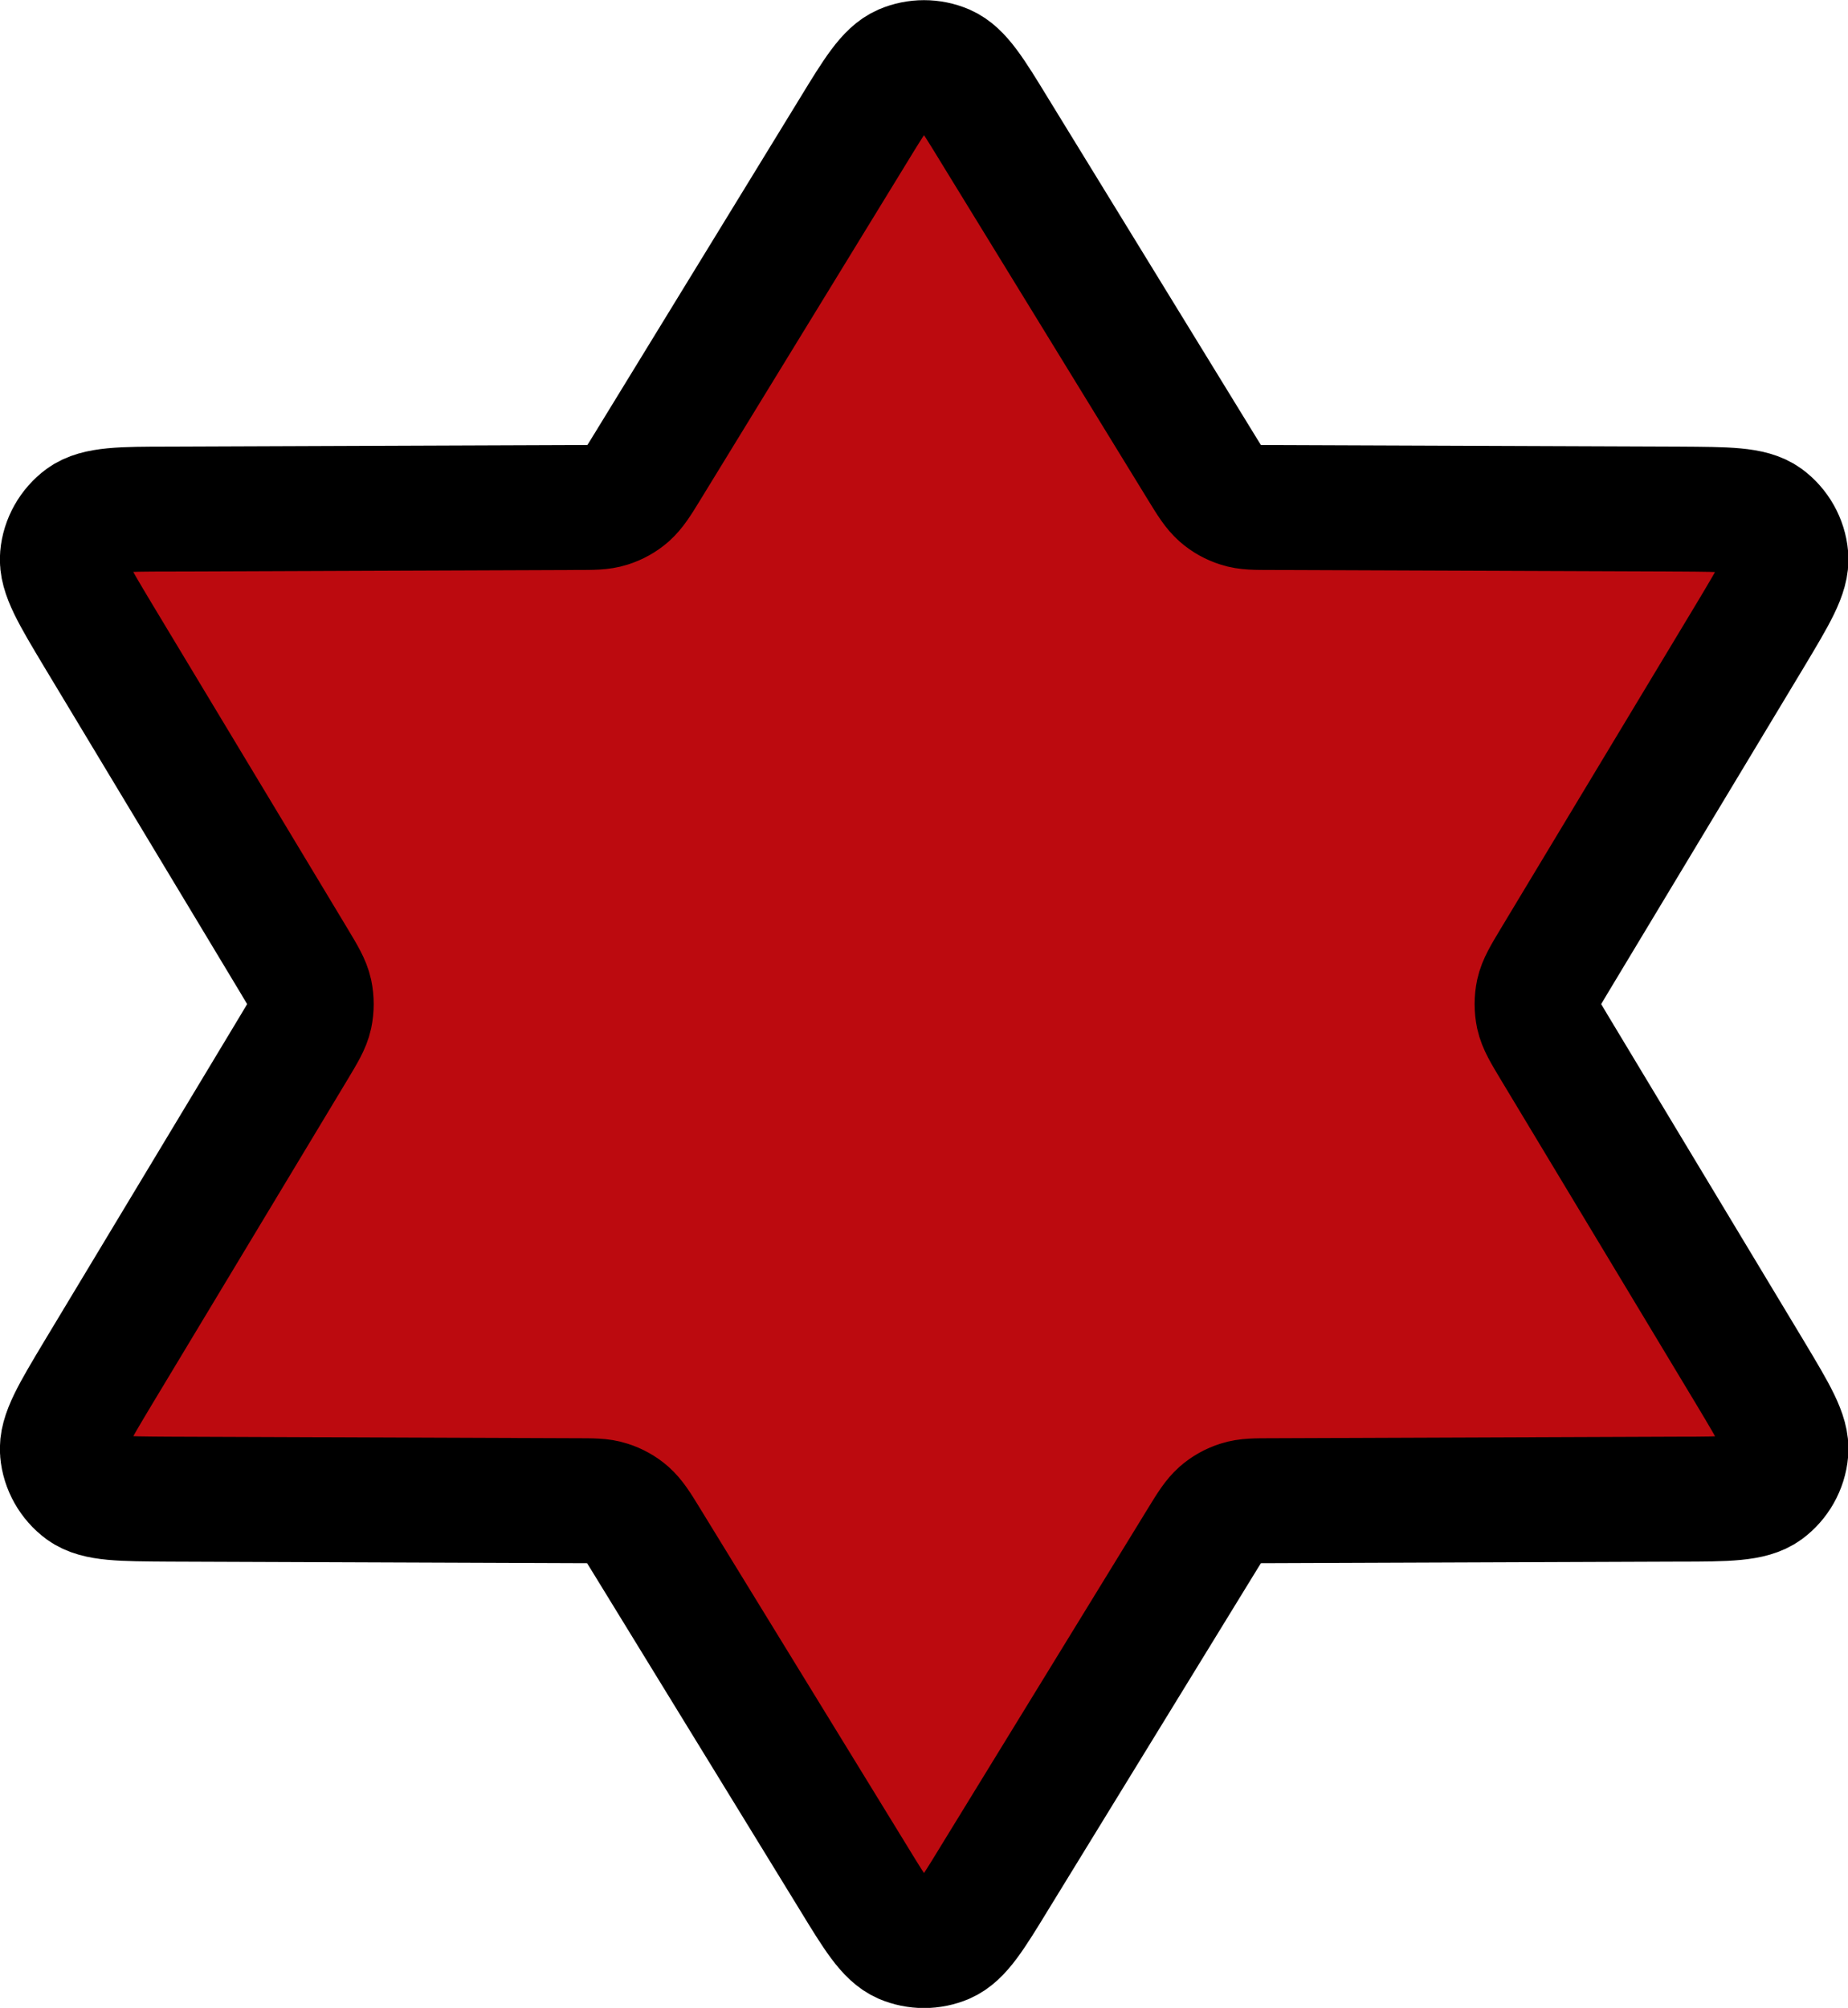 <?xml version="1.0" encoding="utf-8"?>
<!-- Generator: Adobe Illustrator 22.1.0, SVG Export Plug-In . SVG Version: 6.00 Build 0)  -->
<svg version="1.1" id="Layer_1" xmlns="http://www.w3.org/2000/svg" xmlns:xlink="http://www.w3.org/1999/xlink" x="0px" y="0px"
	 viewBox="0 0 591.8 642.9" style="enable-background:new 0 0 591.8 642.9;" xml:space="preserve">
<style type="text/css">
	.st0{fill:#BC0A0F;stroke:#000000;stroke-width:40;stroke-linecap:round;stroke-linejoin:round;}
</style>
<path class="st0" d="M273.2,41.9c7.5-12.3,11.3-18.4,16.1-20.5c4.2-1.8,9-1.8,13.2,0c4.8,2.1,8.6,8.2,16.1,20.5l66.2,107.9
	c2.8,4.6,4.3,6.9,6.2,8.6c1.7,1.5,3.7,2.6,5.9,3.3c2.4,0.8,5.2,0.8,10.6,0.8l130.2,0.5c15.4,0.1,23.1,0.1,27.5,3.3
	c3.8,2.8,6.3,7.2,6.7,11.9c0.5,5.4-3.5,12-11.4,25.2l-62.8,104.3c-3,5-4.5,7.5-5.1,10.2c-0.5,2.4-0.5,4.8,0,7.2
	c0.6,2.7,2.1,5.2,5.1,10.2l62.8,104.3c7.9,13.2,11.9,19.8,11.4,25.2c-0.4,4.7-2.9,9.1-6.7,11.9c-4.4,3.2-12.1,3.3-27.5,3.3
	l-130.2,0.5c-5.4,0-8.1,0-10.6,0.8c-2.2,0.7-4.2,1.8-5.9,3.3c-1.9,1.7-3.4,4-6.2,8.6l-66.2,107.9c-7.5,12.3-11.3,18.4-16.1,20.5
	c-4.2,1.8-9,1.8-13.2,0c-4.8-2.1-8.6-8.2-16.1-20.5L207,493.2c-2.8-4.6-4.3-6.9-6.2-8.6c-1.7-1.5-3.7-2.6-5.9-3.3
	c-2.4-0.8-5.2-0.8-10.6-0.8L54.2,480c-15.4-0.1-23.1-0.1-27.5-3.3c-3.8-2.8-6.3-7.2-6.7-11.9c-0.5-5.4,3.5-12,11.4-25.2l62.8-104.3
	c3-5,4.5-7.5,5.1-10.2c0.5-2.4,0.5-4.8,0-7.2c-0.6-2.7-2.1-5.2-5.1-10.2L31.4,203.4c-7.9-13.2-11.9-19.8-11.4-25.2
	c0.4-4.7,2.9-9.1,6.7-11.9c4.4-3.2,12.1-3.3,27.5-3.3l130.2-0.5c5.4,0,8.1,0,10.6-0.8c2.2-0.7,4.2-1.8,5.9-3.3
	c1.9-1.7,3.4-4,6.2-8.6L273.2,41.9z"/>
</svg>
